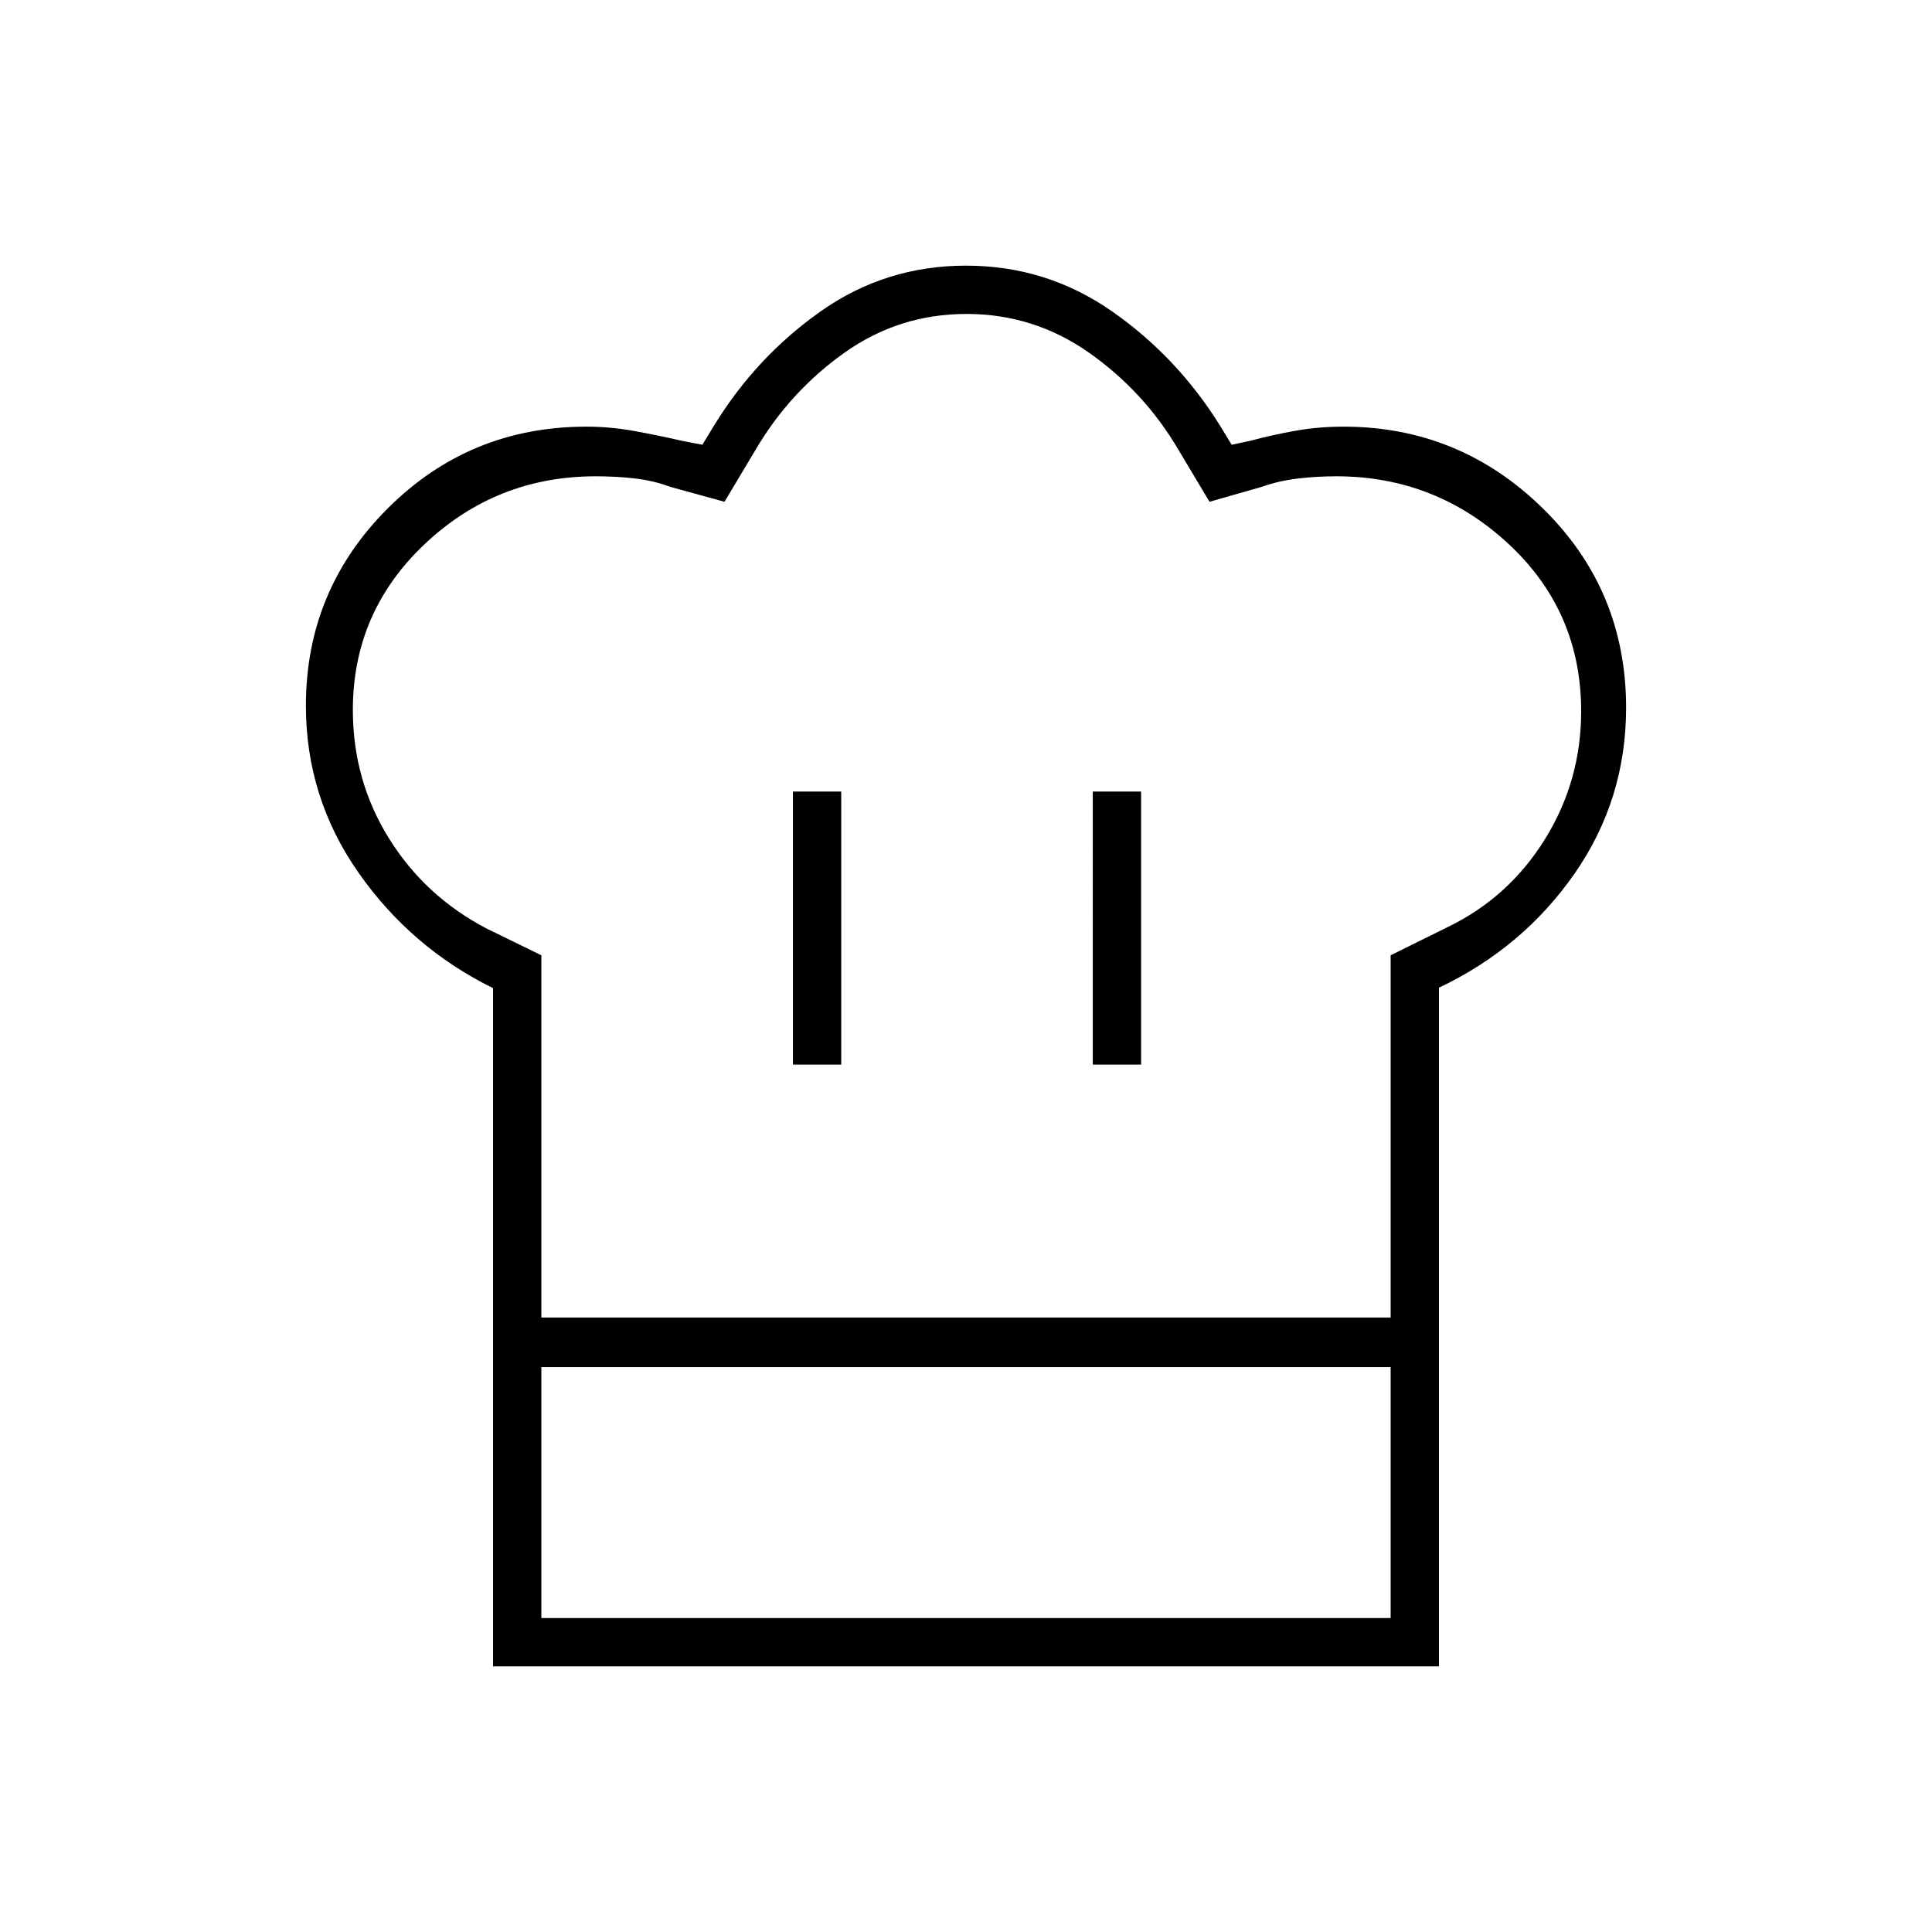 <svg xmlns="http://www.w3.org/2000/svg" height="40" viewBox="0 -960 960 960" width="40"><path d="M394-431h24v-135.67h-24V-431Zm-149-38q-40.67-20-66.83-57.33-26.17-37.34-26.17-83 0-57.44 40.67-98.06Q233.33-748 291.39-748q11.77 0 23.64 2.14 11.86 2.15 23.64 4.86l10.33 2 5.67-9.33q21-34.34 53.16-57Q440-828 480-828t72.5 22.67q32.5 22.66 53.83 57L612-739l9.33-2q11.27-3 22.61-5t23.63-2q57.61 0 99.02 40.57Q808-666.85 808-608.33q0 45.66-25.67 82.5Q756.67-489 715-469.22v188.55H245V-469Zm298 38h24v-135.67h-24V-431ZM269-305.33h422v-180l28.33-14Q749.67-514 767.67-543q18-29 18-63.6 0-49.67-36.17-83.2T664-723.33q-10 0-19.5 1.16Q635-721 626.67-718L601-710.67l-15.33-25.66q-17-29-44.43-48.34-27.43-19.33-61-19.33t-60.74 19.33q-27.17 19.34-44.17 48.34L360-710.67 333.33-718q-8.56-3.19-17.84-4.26-9.28-1.07-19.49-1.07-49.33 0-85 33.71t-35.67 82.42q0 34.87 17.88 63.68 17.87 28.8 48.46 44.85L269-485.33v180Zm-24 24.66h24V-156h422v-124.67h24V-132H245v-148.67Zm236-24.66Z"/></svg>